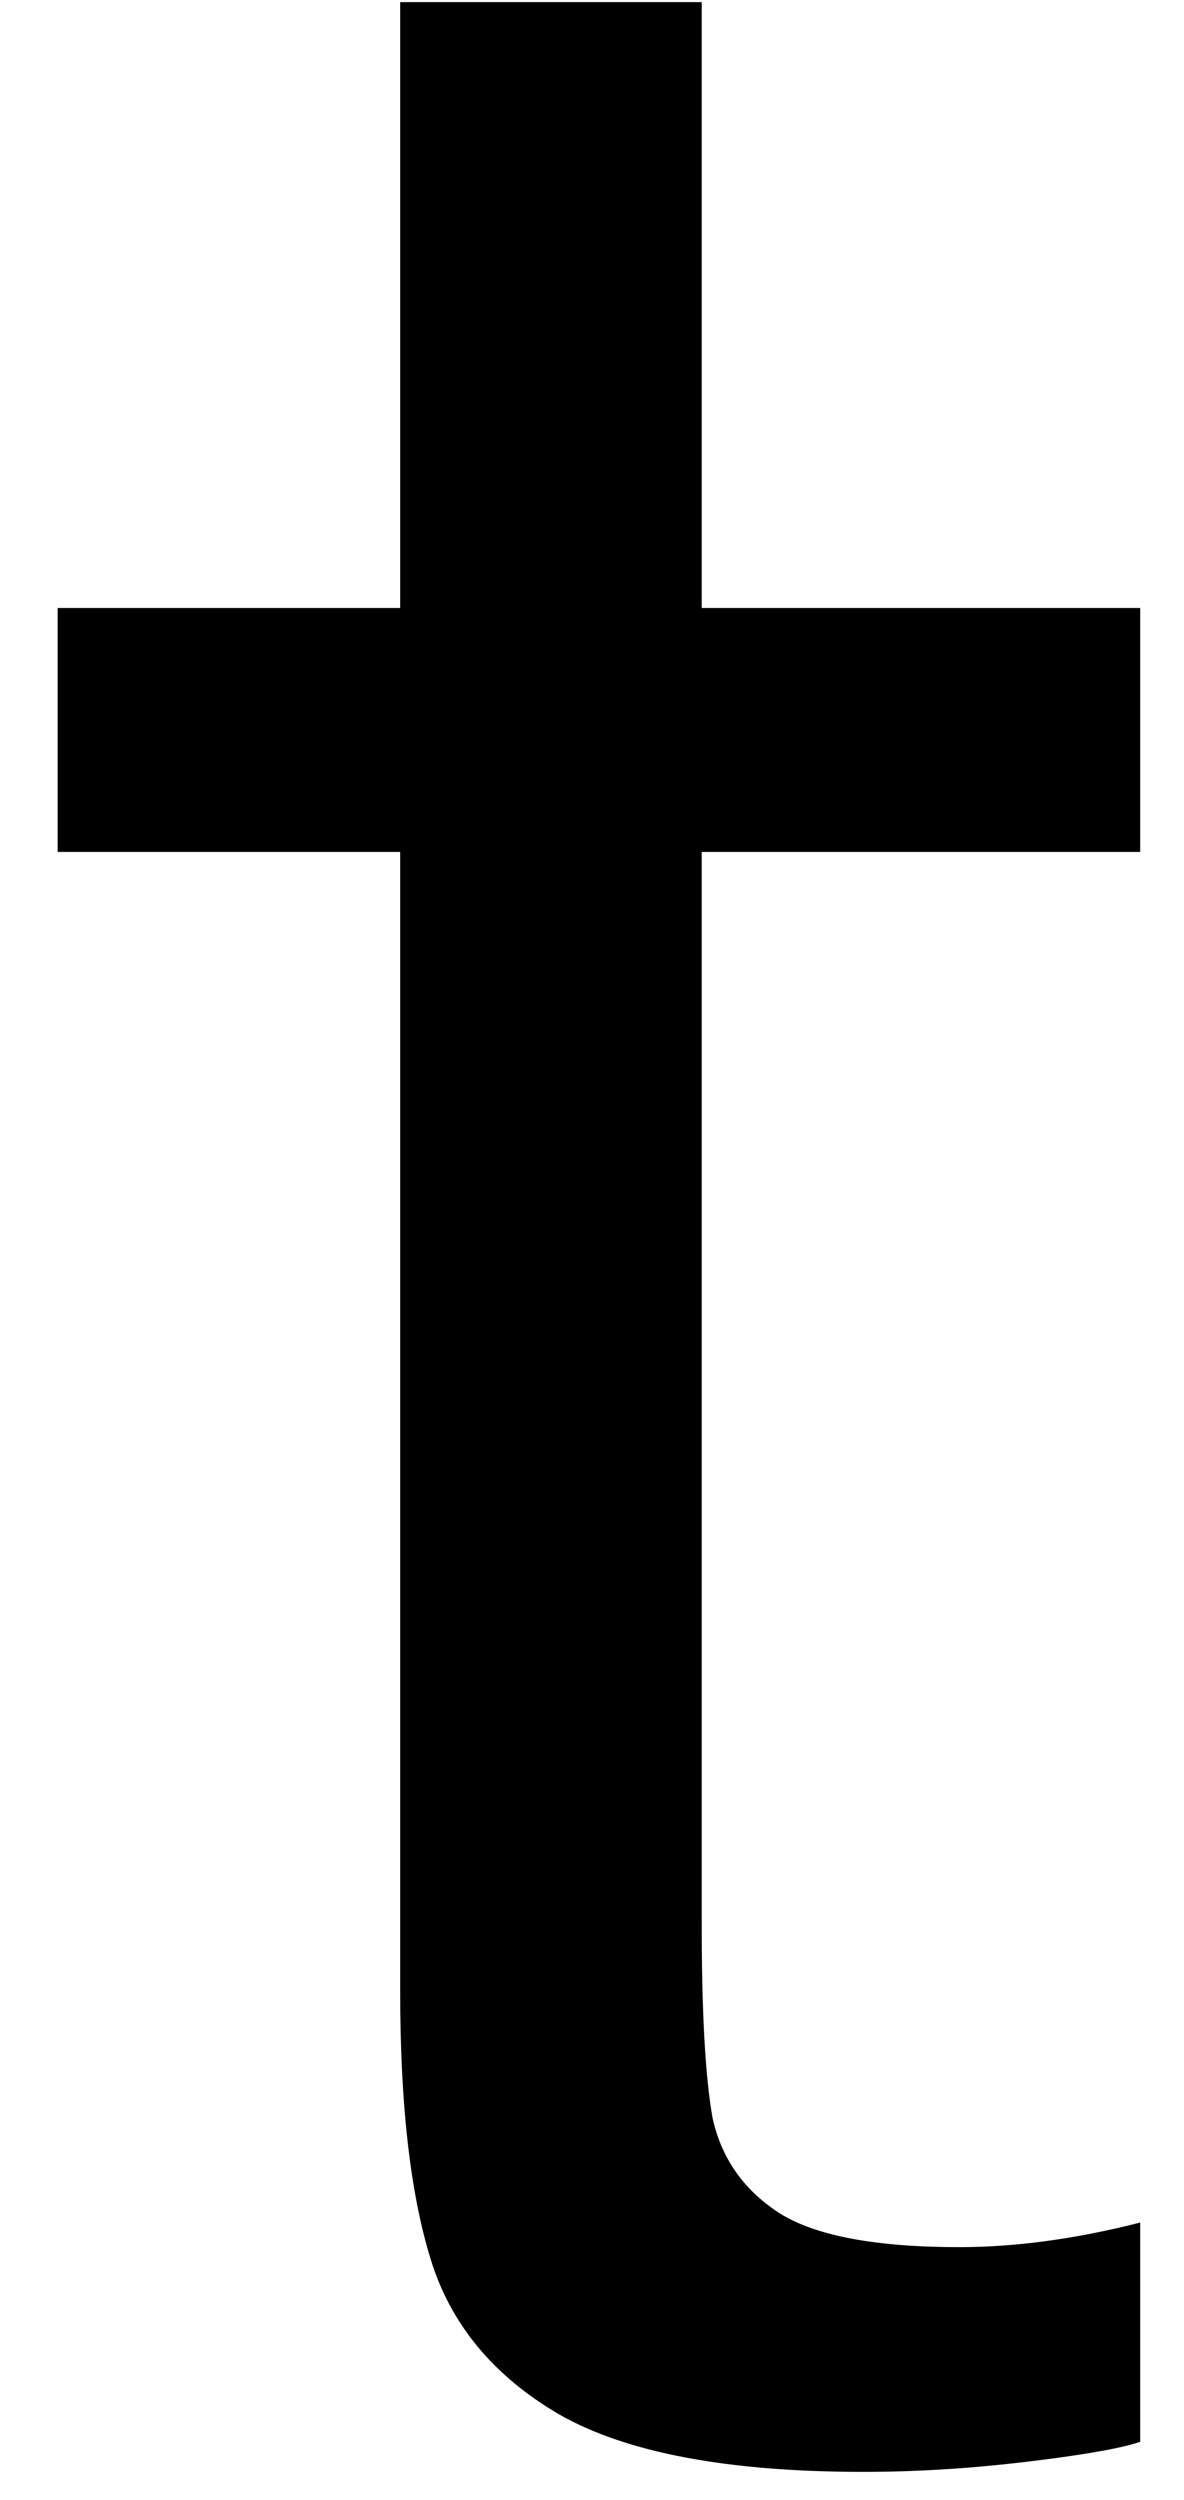 <svg width="9" height="19" viewBox="0 0 9 19" fill="none" xmlns="http://www.w3.org/2000/svg">
<path d="M5.334 6.475V14.621C5.334 15.287 5.36 15.782 5.417 16.1C5.485 16.407 5.657 16.652 5.938 16.829C6.214 16.996 6.667 17.079 7.292 17.079C7.719 17.079 8.178 17.017 8.667 16.892V18.558C8.553 18.6 8.282 18.652 7.855 18.704C7.438 18.756 7.006 18.787 6.563 18.787C5.532 18.787 4.761 18.642 4.25 18.35C3.75 18.058 3.422 17.662 3.271 17.162C3.115 16.652 3.042 15.975 3.042 15.142V6.475H0.438V4.621H3.042V0.016H5.334V4.621H8.667V6.475H5.334Z" fill="black"/>
</svg>

